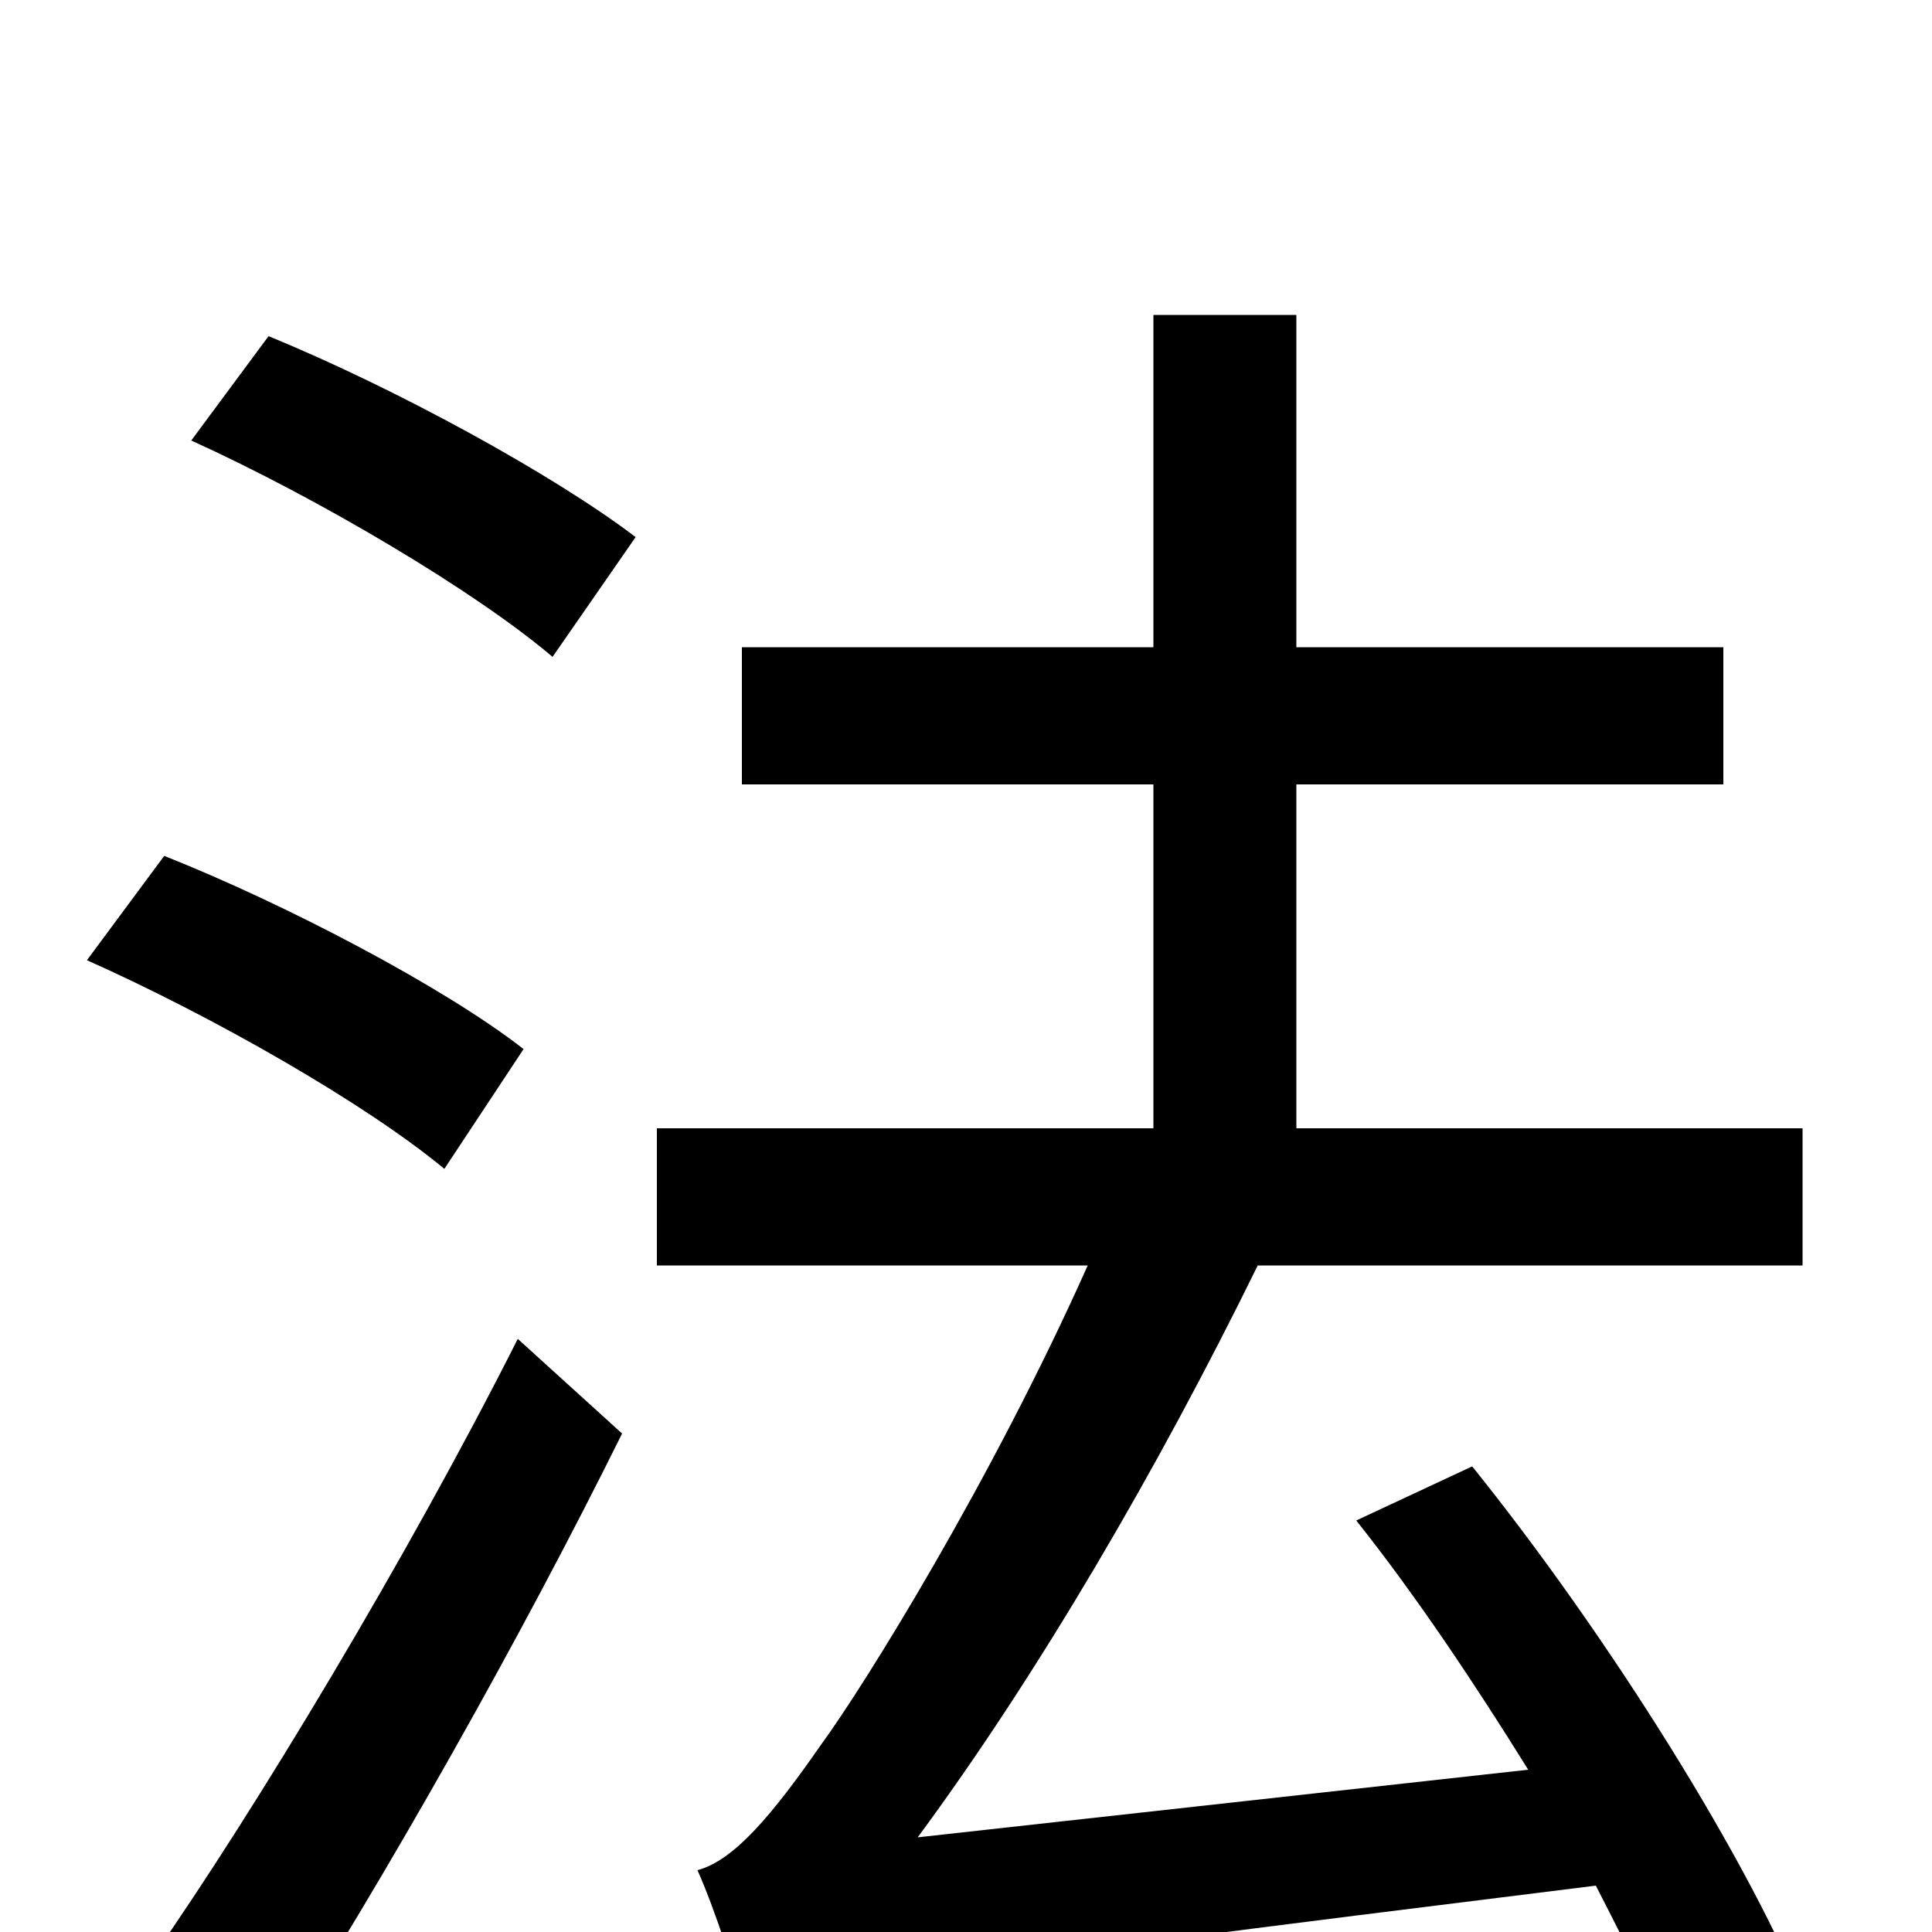 <svg xmlns="http://www.w3.org/2000/svg" viewBox="0 -1000 1000 1000">
	<path fill="#000000" d="M271 -457C230 -489 148 -532 85 -557L45 -503C110 -474 189 -429 230 -395ZM141 63C200 -29 270 -153 322 -258L268 -307C211 -194 132 -63 79 13ZM99 -772C165 -742 246 -694 286 -660L329 -722C287 -754 205 -799 139 -826ZM937 42C907 -35 832 -154 762 -241L702 -213C733 -174 763 -129 791 -84L475 -49C537 -133 599 -239 651 -345H933V-416H671V-594H892V-665H671V-837H597V-665H384V-594H597V-416H340V-345H563C513 -233 447 -127 425 -97C400 -61 380 -37 361 -32C370 -12 382 25 386 42C413 29 455 22 826 -24C845 13 862 47 872 75Z"/>
</svg>